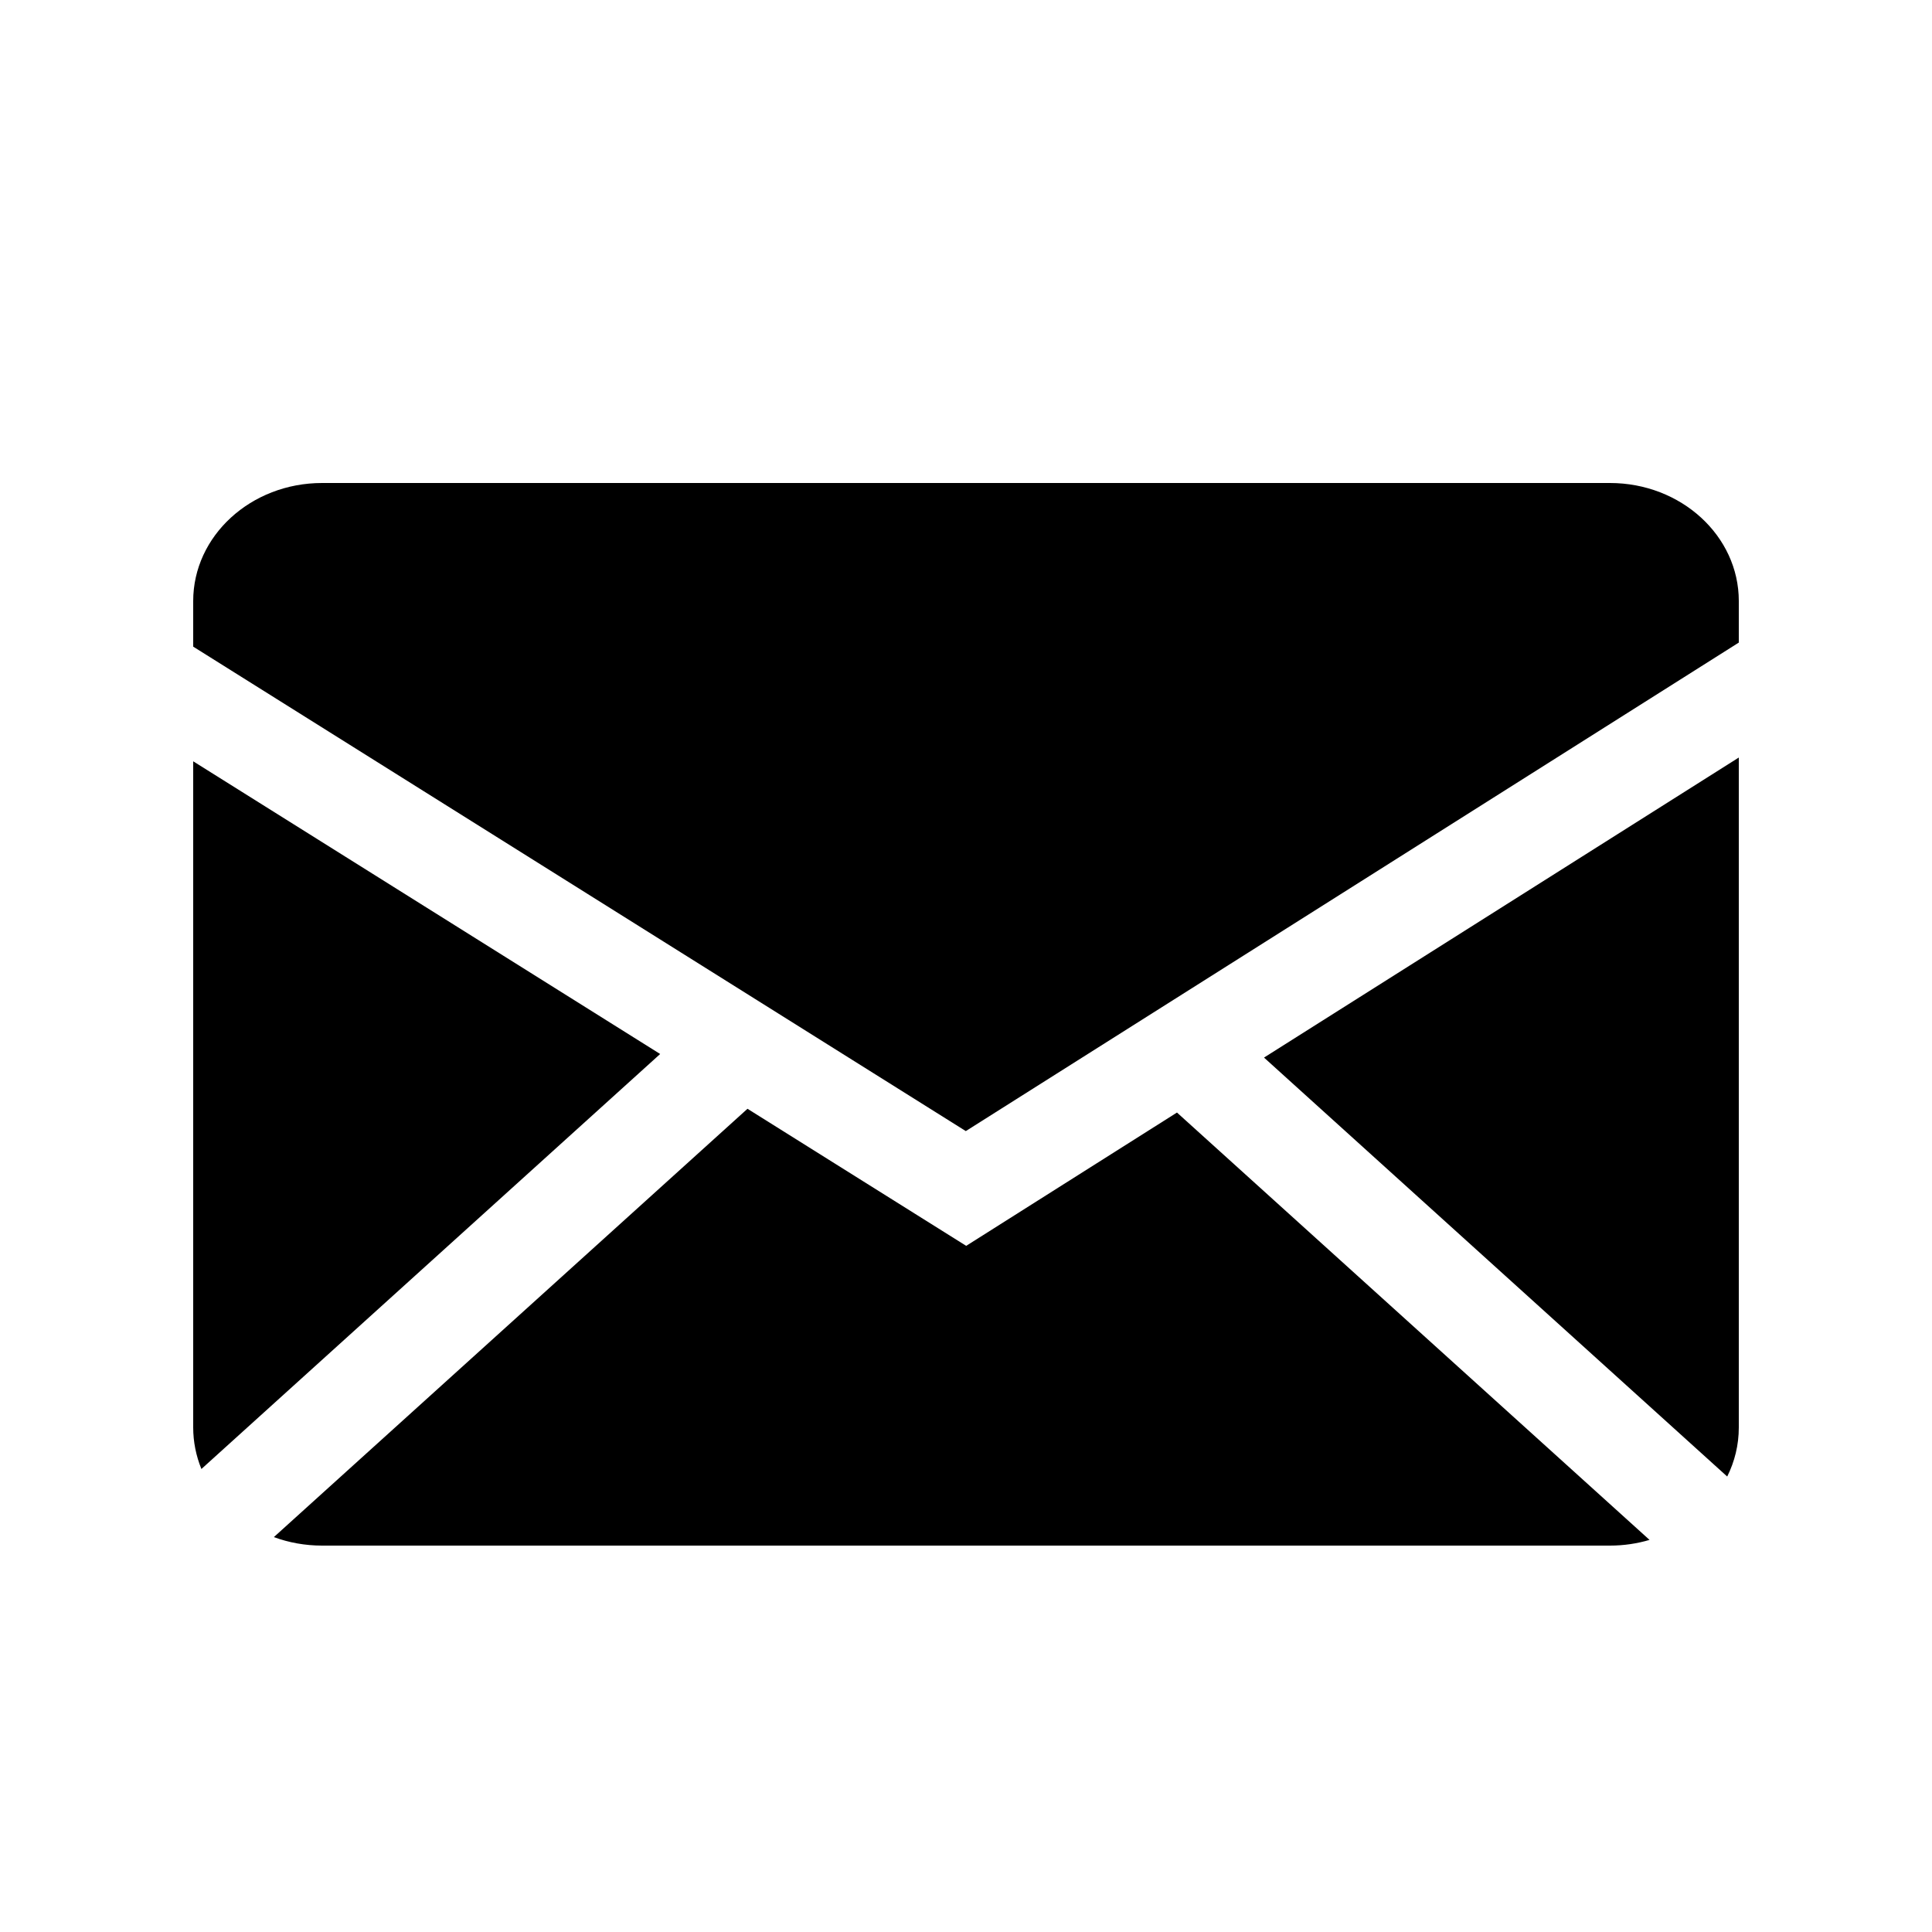 <svg width="20" height="20" viewBox="0 0 20 20" fill="none" xmlns="http://www.w3.org/2000/svg">
<path fill-rule="evenodd" clip-rule="evenodd" d="M7.738 11.478L10.002 12.897L12.184 11.517L17.076 15.941C16.947 15.979 16.81 16 16.666 16H3.334C3.158 16 2.99 15.969 2.835 15.912L7.738 11.478ZM18 7.842V14.777C18 14.959 17.957 15.13 17.88 15.285L13.085 10.948L18 7.842ZM2 7.881L6.834 10.911L2.085 15.207C2.029 15.07 2 14.924 2 14.777V7.881ZM16.666 5C17.402 5 18 5.547 18 6.222V6.652L9.998 11.709L2 6.694V6.222C2 5.548 2.597 5 3.334 5H16.666Z" fill="black"/>
</svg>
